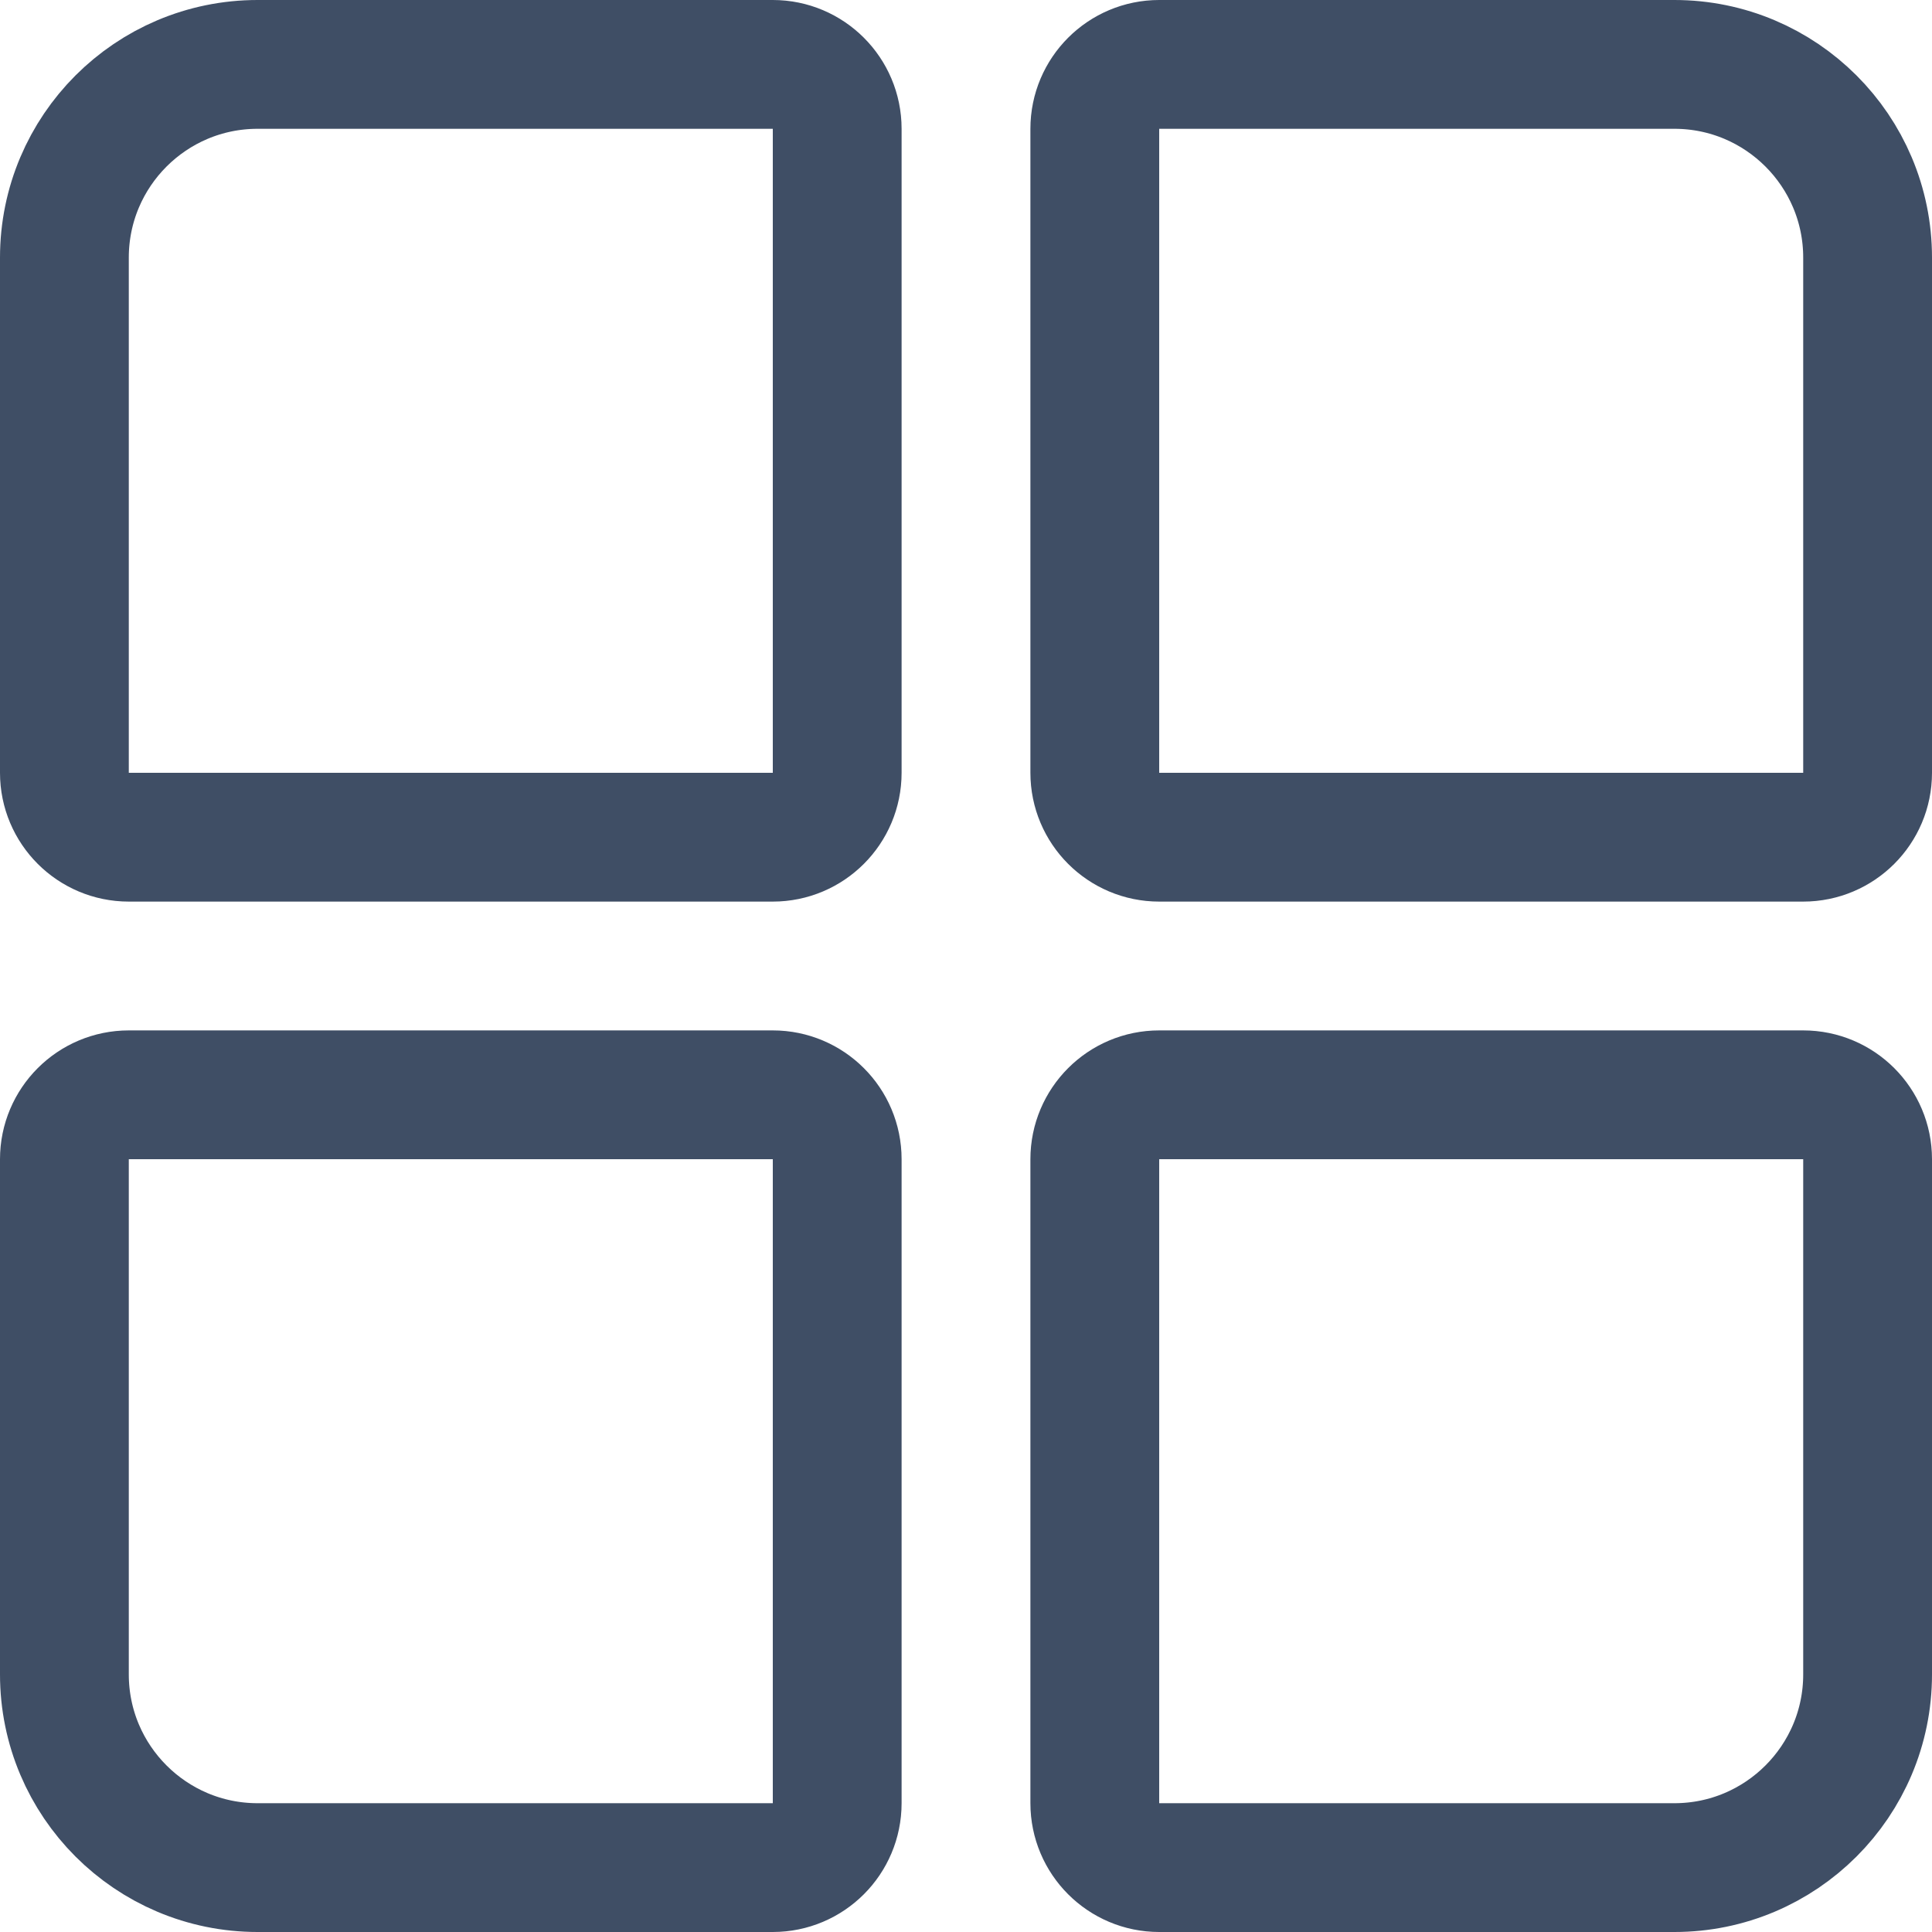 <svg width="15" height="15" viewBox="0 0 15 15" fill="none" xmlns="http://www.w3.org/2000/svg">
<path d="M2 0.5H6C6.276 0.5 6.5 0.724 6.5 1V6C6.5 6.276 6.276 6.5 6 6.5H1C0.724 6.5 0.5 6.276 0.5 6V2C0.5 1.172 1.172 0.5 2 0.5Z" stroke="#3F4E65"/>
<path d="M9 0.5H13C13.828 0.5 14.5 1.172 14.5 2V6C14.5 6.276 14.276 6.5 14 6.5H9C8.724 6.5 8.5 6.276 8.5 6V1C8.5 0.724 8.724 0.5 9 0.5Z" stroke="#3F4E65"/>
<path d="M9 8.5H14C14.276 8.5 14.5 8.724 14.5 9V13C14.5 13.828 13.828 14.5 13 14.5H9C8.724 14.5 8.5 14.276 8.5 14V9C8.5 8.724 8.724 8.5 9 8.5Z" stroke="#3F4E65"/>
<path d="M1 8.5H6C6.276 8.5 6.5 8.724 6.5 9V14C6.5 14.276 6.276 14.5 6 14.5H2C1.172 14.5 0.5 13.828 0.5 13V9C0.5 8.724 0.724 8.5 1 8.5Z" stroke="#3F4E65"/>
</svg>
